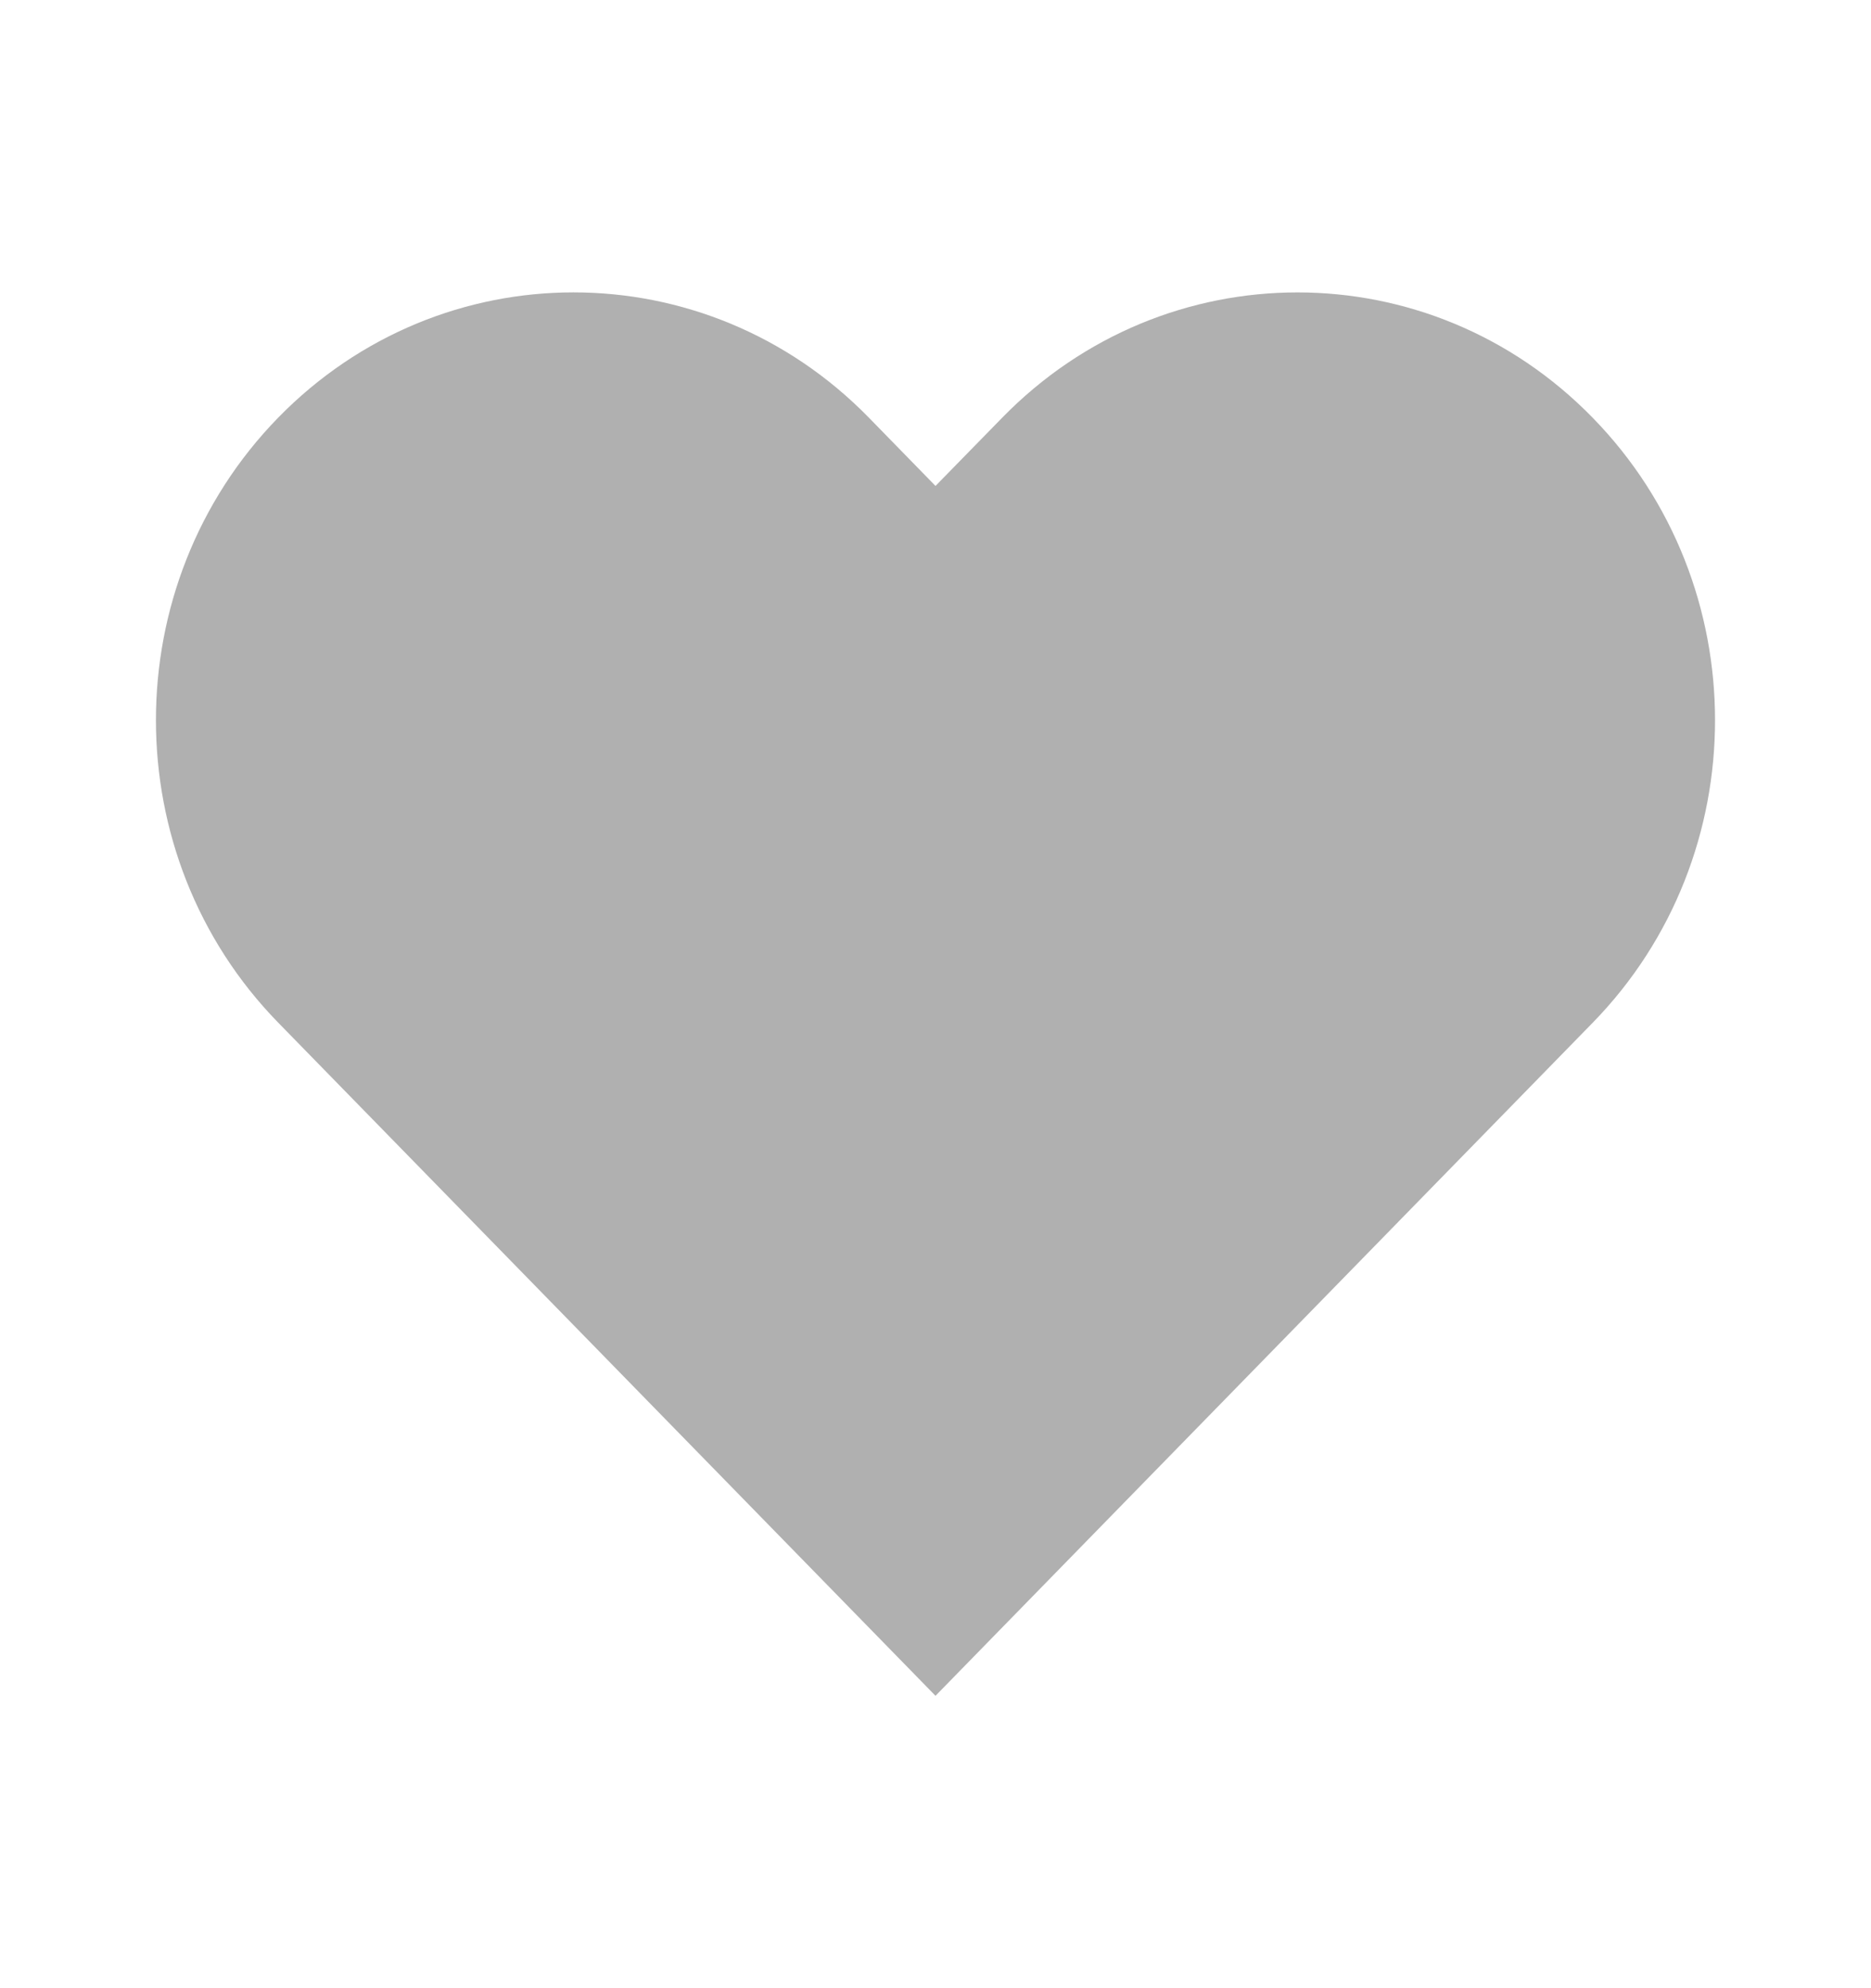 <svg width="16" height="17" viewBox="0 0 16 17" fill="none" xmlns="http://www.w3.org/2000/svg">
<path d="M8 14.5L2.379 8.744C0.985 7.316 0.985 5 2.379 3.571C3.774 2.143 6.035 2.143 7.43 3.571L8 4.155L8.57 3.572C9.965 2.143 12.226 2.143 13.62 3.572C15.015 5 15.015 7.316 13.62 8.745L8 14.5Z" fill="#B0B0B0"/>
</svg>
